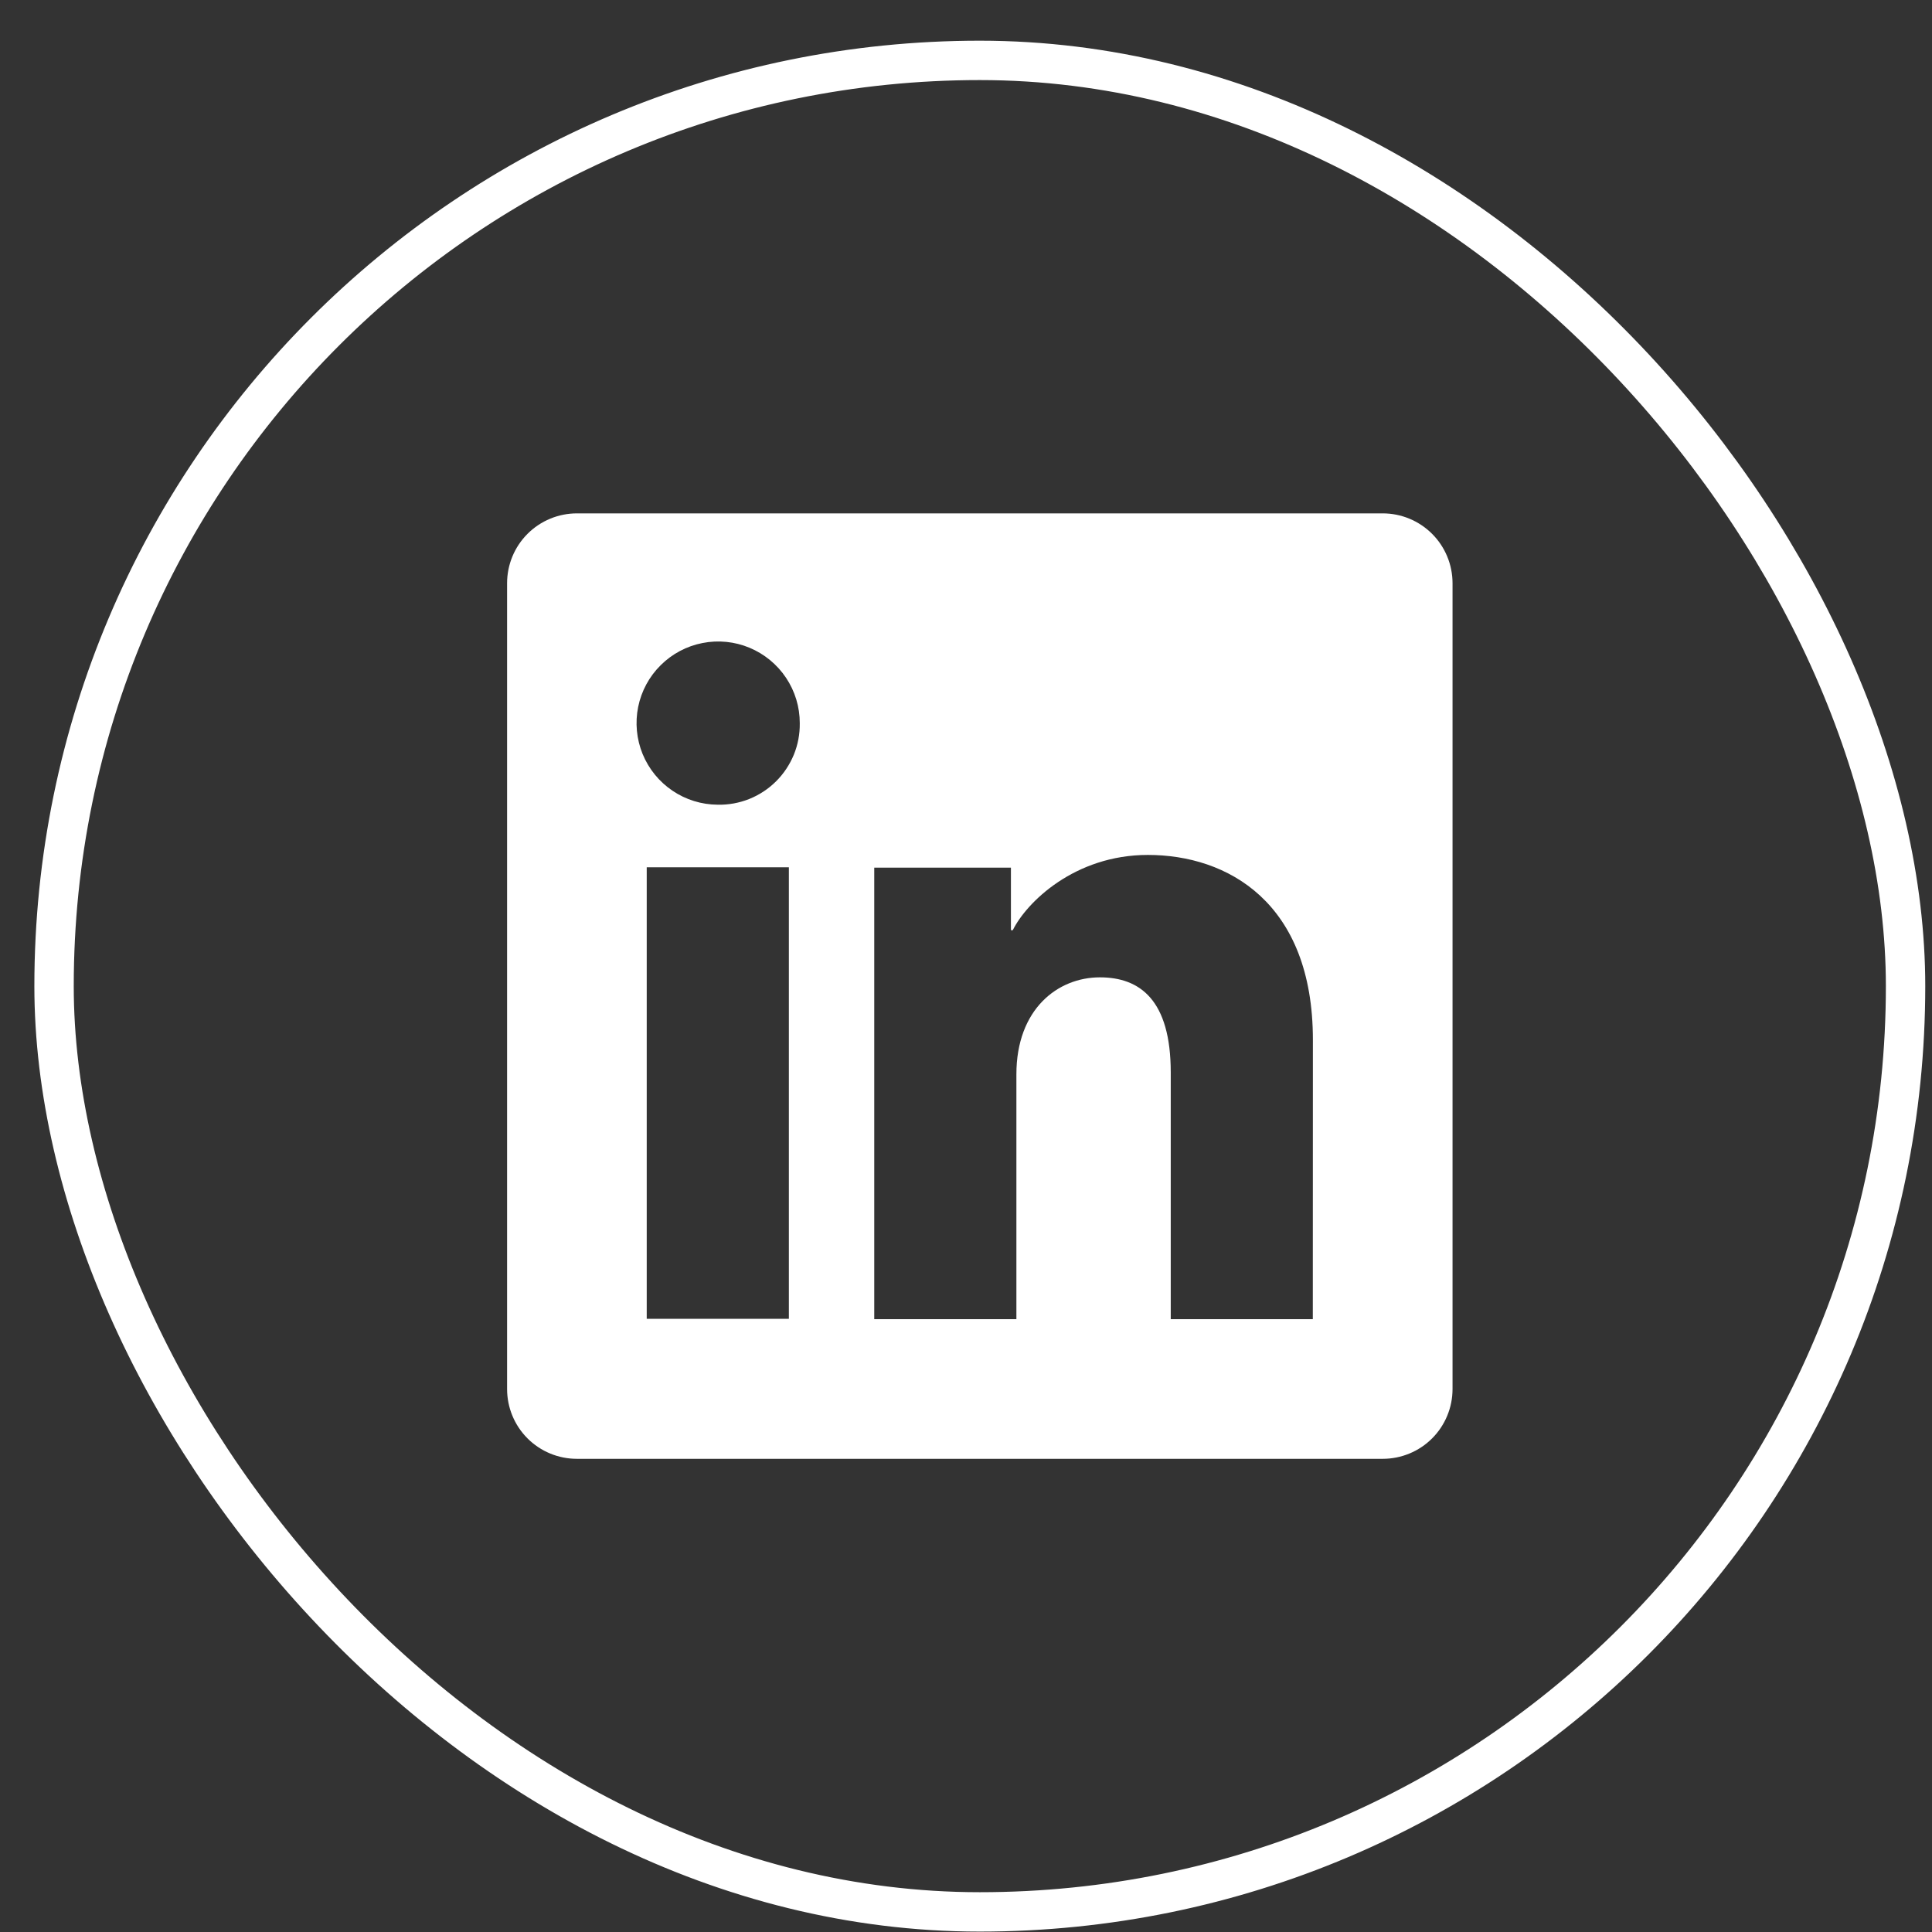 <svg width="47" height="47" viewBox="0 0 47 47" fill="none" xmlns="http://www.w3.org/2000/svg">
<rect x="0" y="0" width="47" height="47" fill="#333333" stroke="none"/>
<rect x="1.315" y="1.469" width="45.042" height="45.042" rx="22.521" stroke="white" stroke-width="0.958"/>
<g clip-path="url(#clip0_417_8445)">
<path d="M33.638 12.489H14.034C13.584 12.489 13.152 12.668 12.833 12.987C12.515 13.305 12.336 13.737 12.336 14.187V33.792C12.336 34.242 12.515 34.674 12.833 34.992C13.152 35.311 13.584 35.489 14.034 35.489H33.638C34.088 35.489 34.52 35.311 34.839 34.992C35.157 34.674 35.336 34.242 35.336 33.792V14.187C35.336 13.737 35.157 13.305 34.839 12.987C34.52 12.668 34.088 12.489 33.638 12.489ZM19.191 32.083H15.733V21.099H19.191V32.083ZM17.46 19.576C17.068 19.574 16.685 19.456 16.36 19.236C16.035 19.017 15.782 18.706 15.633 18.343C15.485 17.98 15.447 17.581 15.525 17.196C15.603 16.812 15.793 16.459 16.072 16.183C16.35 15.906 16.704 15.718 17.089 15.643C17.474 15.567 17.872 15.607 18.234 15.758C18.596 15.909 18.906 16.164 19.123 16.49C19.341 16.817 19.457 17.2 19.456 17.593C19.46 17.855 19.411 18.116 19.312 18.359C19.212 18.602 19.065 18.823 18.879 19.008C18.693 19.193 18.471 19.339 18.227 19.437C17.983 19.534 17.722 19.582 17.46 19.576ZM31.937 32.092H28.481V26.091C28.481 24.322 27.728 23.776 26.757 23.776C25.732 23.776 24.726 24.549 24.726 26.136V32.092H21.268V21.107H24.593V22.629H24.638C24.972 21.953 26.141 20.798 27.925 20.798C29.854 20.798 31.939 21.944 31.939 25.298L31.937 32.092Z" fill="white"/>
</g>
<defs>
<clipPath id="clip0_417_8445">
<rect width="23" height="23" fill="white" transform="translate(12.336 12.489)"/>
</clipPath>
</defs>
</svg>
